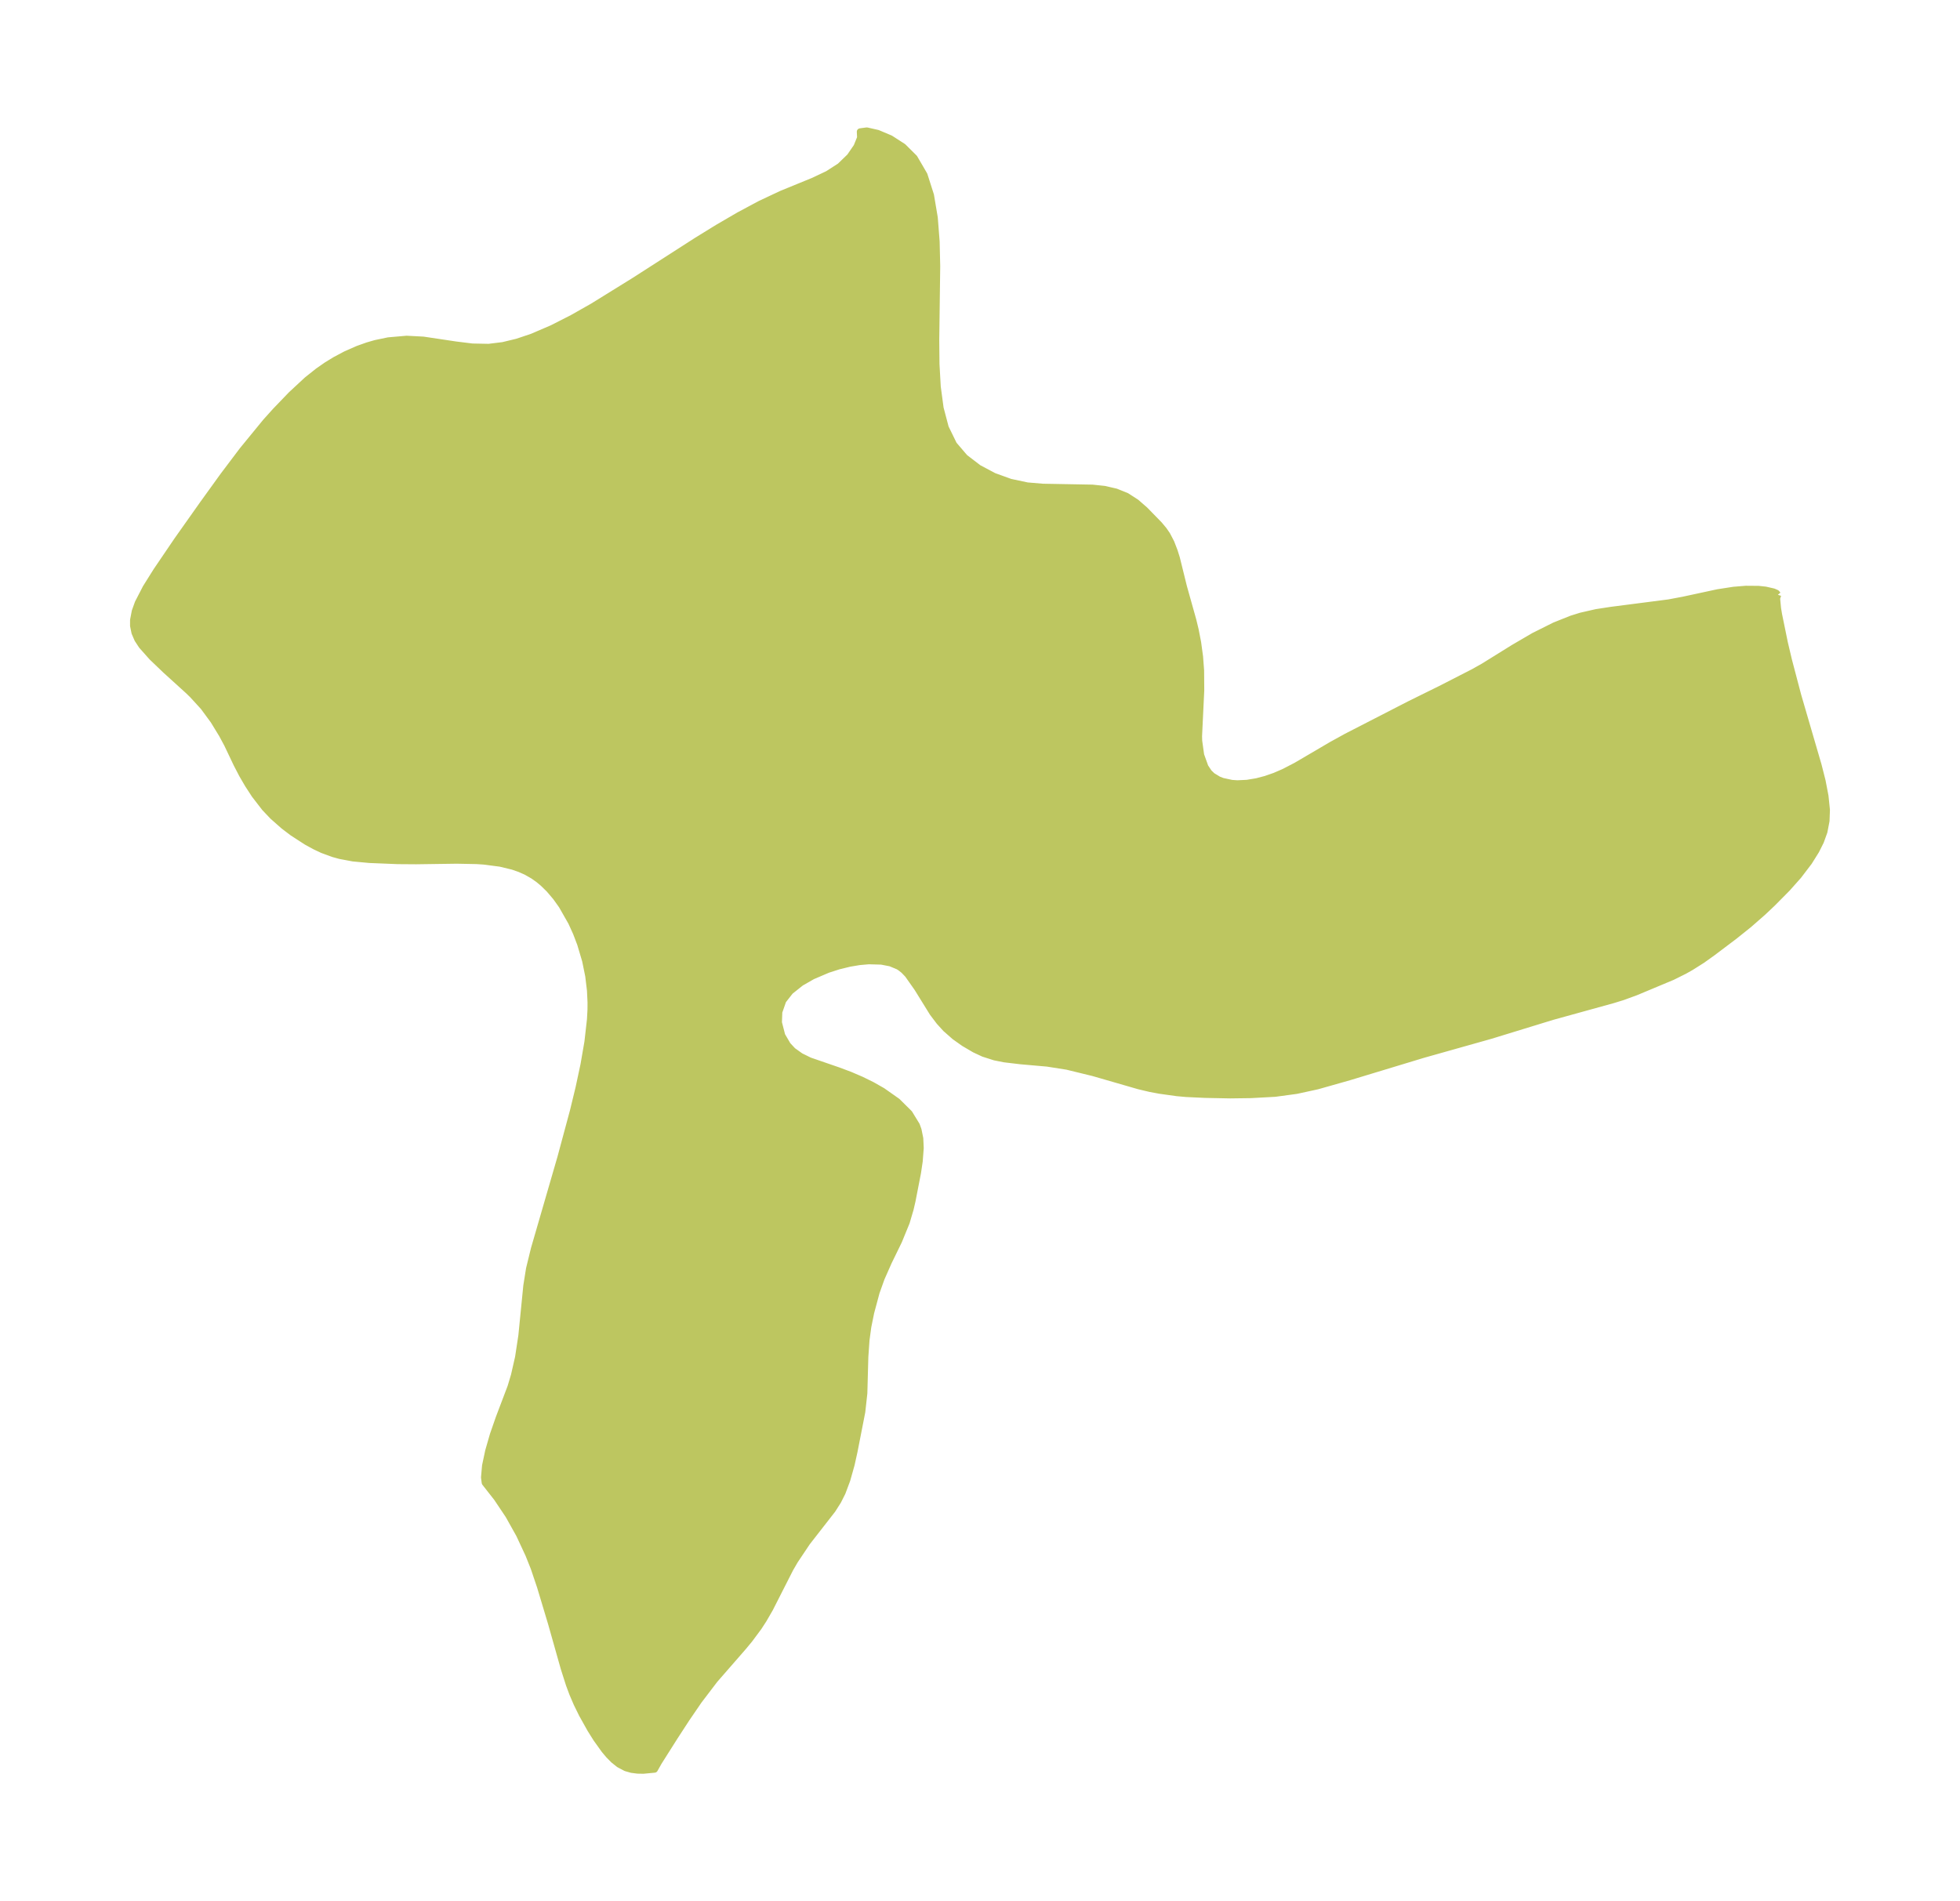 <?xml version="1.0" encoding="UTF-8"?>
<!DOCTYPE svg  PUBLIC '-//W3C//DTD SVG 1.1//EN'  'http://www.w3.org/Graphics/SVG/1.1/DTD/svg11.dtd'>
<svg width="289.17pt" height="280.51pt" version="1.1" viewBox="0 0 289.17 280.51" xmlns="http://www.w3.org/2000/svg" xmlns:xlink="http://www.w3.org/1999/xlink">
 <defs>
  <style type="text/css">*{stroke-linejoin: round; stroke-linecap: butt}</style>
 </defs>
 <g id="figure_1">
  <g id="patch_1">
   <path d="m0 280.51h289.17v-280.51h-289.17v280.51z" fill="none"/>
  </g>
  <g id="axes_1">
   <g id="PatchCollection_1">
    <defs>
     <path id="m8c9bc19c6a" d="m262.3-192.75-0.171 0.52 0.14 1.471 0.151 0.92 0.86 4.196 0.603 2.554 1.37 5.203 2.997 10.276 0.593 2.334 0.427 2.225 0.211 2.045-0.06 1.618-0.307 1.593-0.516 1.431-0.689 1.372-1.034 1.653-1.551 2.036-1.652 1.857-2.179 2.202-1.397 1.319-2.081 1.824-2.133 1.707-3.256 2.456-1.503 1.074-1.64 1.036-0.974 0.55-1.774 0.884-5.393 2.256-1.913 0.702-1.474 0.454-8.937 2.47-9.124 2.8-9.951 2.804-10.906 3.306-4.691 1.329-3.076 0.669-3.145 0.426-3.568 0.195-3.086 0.041-3.673-0.073-2.77-0.13-1.384-0.125-2.549-0.356-1.41-0.264-1.661-0.394-6.715-1.942-3.873-0.945-2.917-0.459-3.95-0.348-2.374-0.283-1.422-0.281-1.658-0.529-1.307-0.608-1.58-0.928-1.374-0.975-1.32-1.163-0.933-1.025-0.982-1.299-2.258-3.649-1.415-2.009-0.614-0.638-0.53-0.412-0.257-0.16-1.155-0.481-1.343-0.261-1.882-0.052-1.396 0.124-1.436 0.242-1.613 0.395-1.595 0.514-2.254 0.962-1.699 0.971-1.597 1.273-1.067 1.367-0.587 1.682-0.057 1.571 0.491 1.908 0.839 1.432 0.77 0.825 1.135 0.81 1.329 0.655 4.204 1.45 1.718 0.64 1.72 0.738 1.588 0.782 1.521 0.864 2.188 1.54 1.774 1.758 1.076 1.757 0.247 0.687 0.255 1.251 0.066 1.413-0.147 1.929-0.253 1.708-0.813 4.176-0.278 1.196-0.573 1.943-1.124 2.745-1.521 3.124-1.054 2.383-0.744 2.085-0.796 2.963-0.43 2.117-0.265 1.956-0.174 2.492-0.146 5.364-0.303 2.74-1.149 5.871-0.421 1.901-0.64 2.272-0.697 1.864-0.637 1.264-0.807 1.27-3.748 4.812-1.804 2.698-0.7 1.206-2.996 5.897-0.927 1.603-0.708 1.094-1.351 1.821-0.904 1.095-4.247 4.873-2.333 3.063-1.812 2.65-1.773 2.725-2.356 3.724-0.589 1.05-1.648 0.157-0.851-0.016-0.873-0.113-0.848-0.242-1.002-0.531-0.789-0.626-0.726-0.734-0.643-0.766-1.182-1.651-0.874-1.393-1.235-2.209-0.781-1.591-0.63-1.469-0.499-1.34-0.758-2.376-1.892-6.696-1.611-5.362-0.936-2.777-0.781-1.954-1.371-2.946-1.593-2.849-1.722-2.569-1.475-1.883-0.276-0.353-0.101-0.777 0.152-1.723 0.458-2.164 0.69-2.398 0.862-2.477 1.74-4.586 0.512-1.709 0.606-2.657 0.488-3.203 0.731-7.362 0.401-2.513 0.715-2.926 3.918-13.507 1.841-6.837 0.83-3.423 0.729-3.405 0.582-3.369 0.376-3.312 0.077-1.429 0.008-1.084-0.085-1.788-0.256-2.124-0.458-2.257-0.742-2.491-0.619-1.622-0.709-1.56-1.412-2.478-0.89-1.245-0.973-1.143-0.896-0.879-0.67-0.559-0.804-0.571-1.019-0.581-0.955-0.425-1.024-0.356-1.845-0.448-2.43-0.317-1.081-0.071-2.939-0.058-5.984 0.084-2.723-0.02-4.154-0.17-2.414-0.225-1.931-0.363-0.981-0.271-1.606-0.588-1.085-0.51-1.258-0.687-2.085-1.351-1.296-0.987-1.602-1.414-1.175-1.237-1.491-1.931-0.985-1.513-0.853-1.463-0.826-1.592-1.374-2.889-0.768-1.432-1.258-2.06-1.488-2.023-1.606-1.758-0.651-0.633-3.327-3.02-2.005-1.919-1.516-1.704-0.614-0.937-0.423-0.978-0.208-1.022 0.002-0.836 0.246-1.287 0.444-1.236 1.154-2.237 1.557-2.484 3.066-4.518 3.847-5.441 2.974-4.122 2.819-3.735 3.442-4.203 1.42-1.577 2.324-2.418 2.33-2.161 1.635-1.301 1.276-0.887 1.251-0.765 1.527-0.81 1.815-0.8 1.428-0.508 1.168-0.336 1.893-0.395 2.691-0.234 2.444 0.128 4.833 0.723 2.409 0.296 2.416 0.048 2.103-0.258 2.118-0.511 2.199-0.741 2.961-1.27 2.978-1.517 2.997-1.699 6.055-3.749 9.264-5.951 3.135-1.932 3.147-1.834 3.141-1.679 3.102-1.459 4.745-1.942 2.098-0.996 1.795-1.155 1.464-1.415 1.016-1.48 0.534-1.315-0.041-0.896 0.976-0.132 1.596 0.362 1.877 0.792 1.875 1.21 1.649 1.64 1.462 2.511 0.954 2.992 0.559 3.318 0.274 3.521 0.084 3.631-0.142 10.935 0.035 3.504 0.188 3.357 0.423 3.152 0.759 2.875 1.223 2.502 1.637 1.914 2.019 1.546 2.276 1.209 2.43 0.878 2.495 0.529 2.3 0.192 7.306 0.134 1.77 0.186 1.693 0.389 1.552 0.622 1.44 0.927 1.276 1.11 2.103 2.155 0.677 0.808 0.495 0.717 0.603 1.159 0.473 1.226 0.326 1.034 1.056 4.274 1.38 4.92 0.336 1.387 0.366 1.88 0.285 2.086 0.154 2.036 0.021 2.96-0.323 6.758 0.02 0.679 0.292 2.097 0.63 1.75 0.551 0.831 0.512 0.496 0.921 0.558 0.588 0.227 1.358 0.294 0.83 0.058 1.436-0.068 1.441-0.24 1.313-0.345 1.347-0.468 1.363-0.59 1.812-0.941 5.233-3.071 2.177-1.2 9.327-4.793 4.56-2.249 4.835-2.477 1.479-0.83 4.422-2.748 2.997-1.751 3.077-1.539 2.498-0.998 1.386-0.433 2.263-0.516 2.161-0.333 8.525-1.1 2.124-0.399 5.121-1.103 2.342-0.362 1.793-0.147 1.868 0.015 1.013 0.108 1.179 0.268 0.444 0.195 0.211 0.248" stroke="#bdc660"/>
    </defs>
    <g clip-path="url(#p9be62881f2)">
     <use y="280.512" fill="#bdc660" stroke="#bdc660" xlink:href="#m8c9bc19c6a"/>
    </g>
   </g>
  </g>
 </g>
 <defs>
  <clipPath id="p9be62881f2">
   <rect x="7.2" y="7.2" width="274.77" height="266.11"/>
  </clipPath>
 </defs>
</svg>
